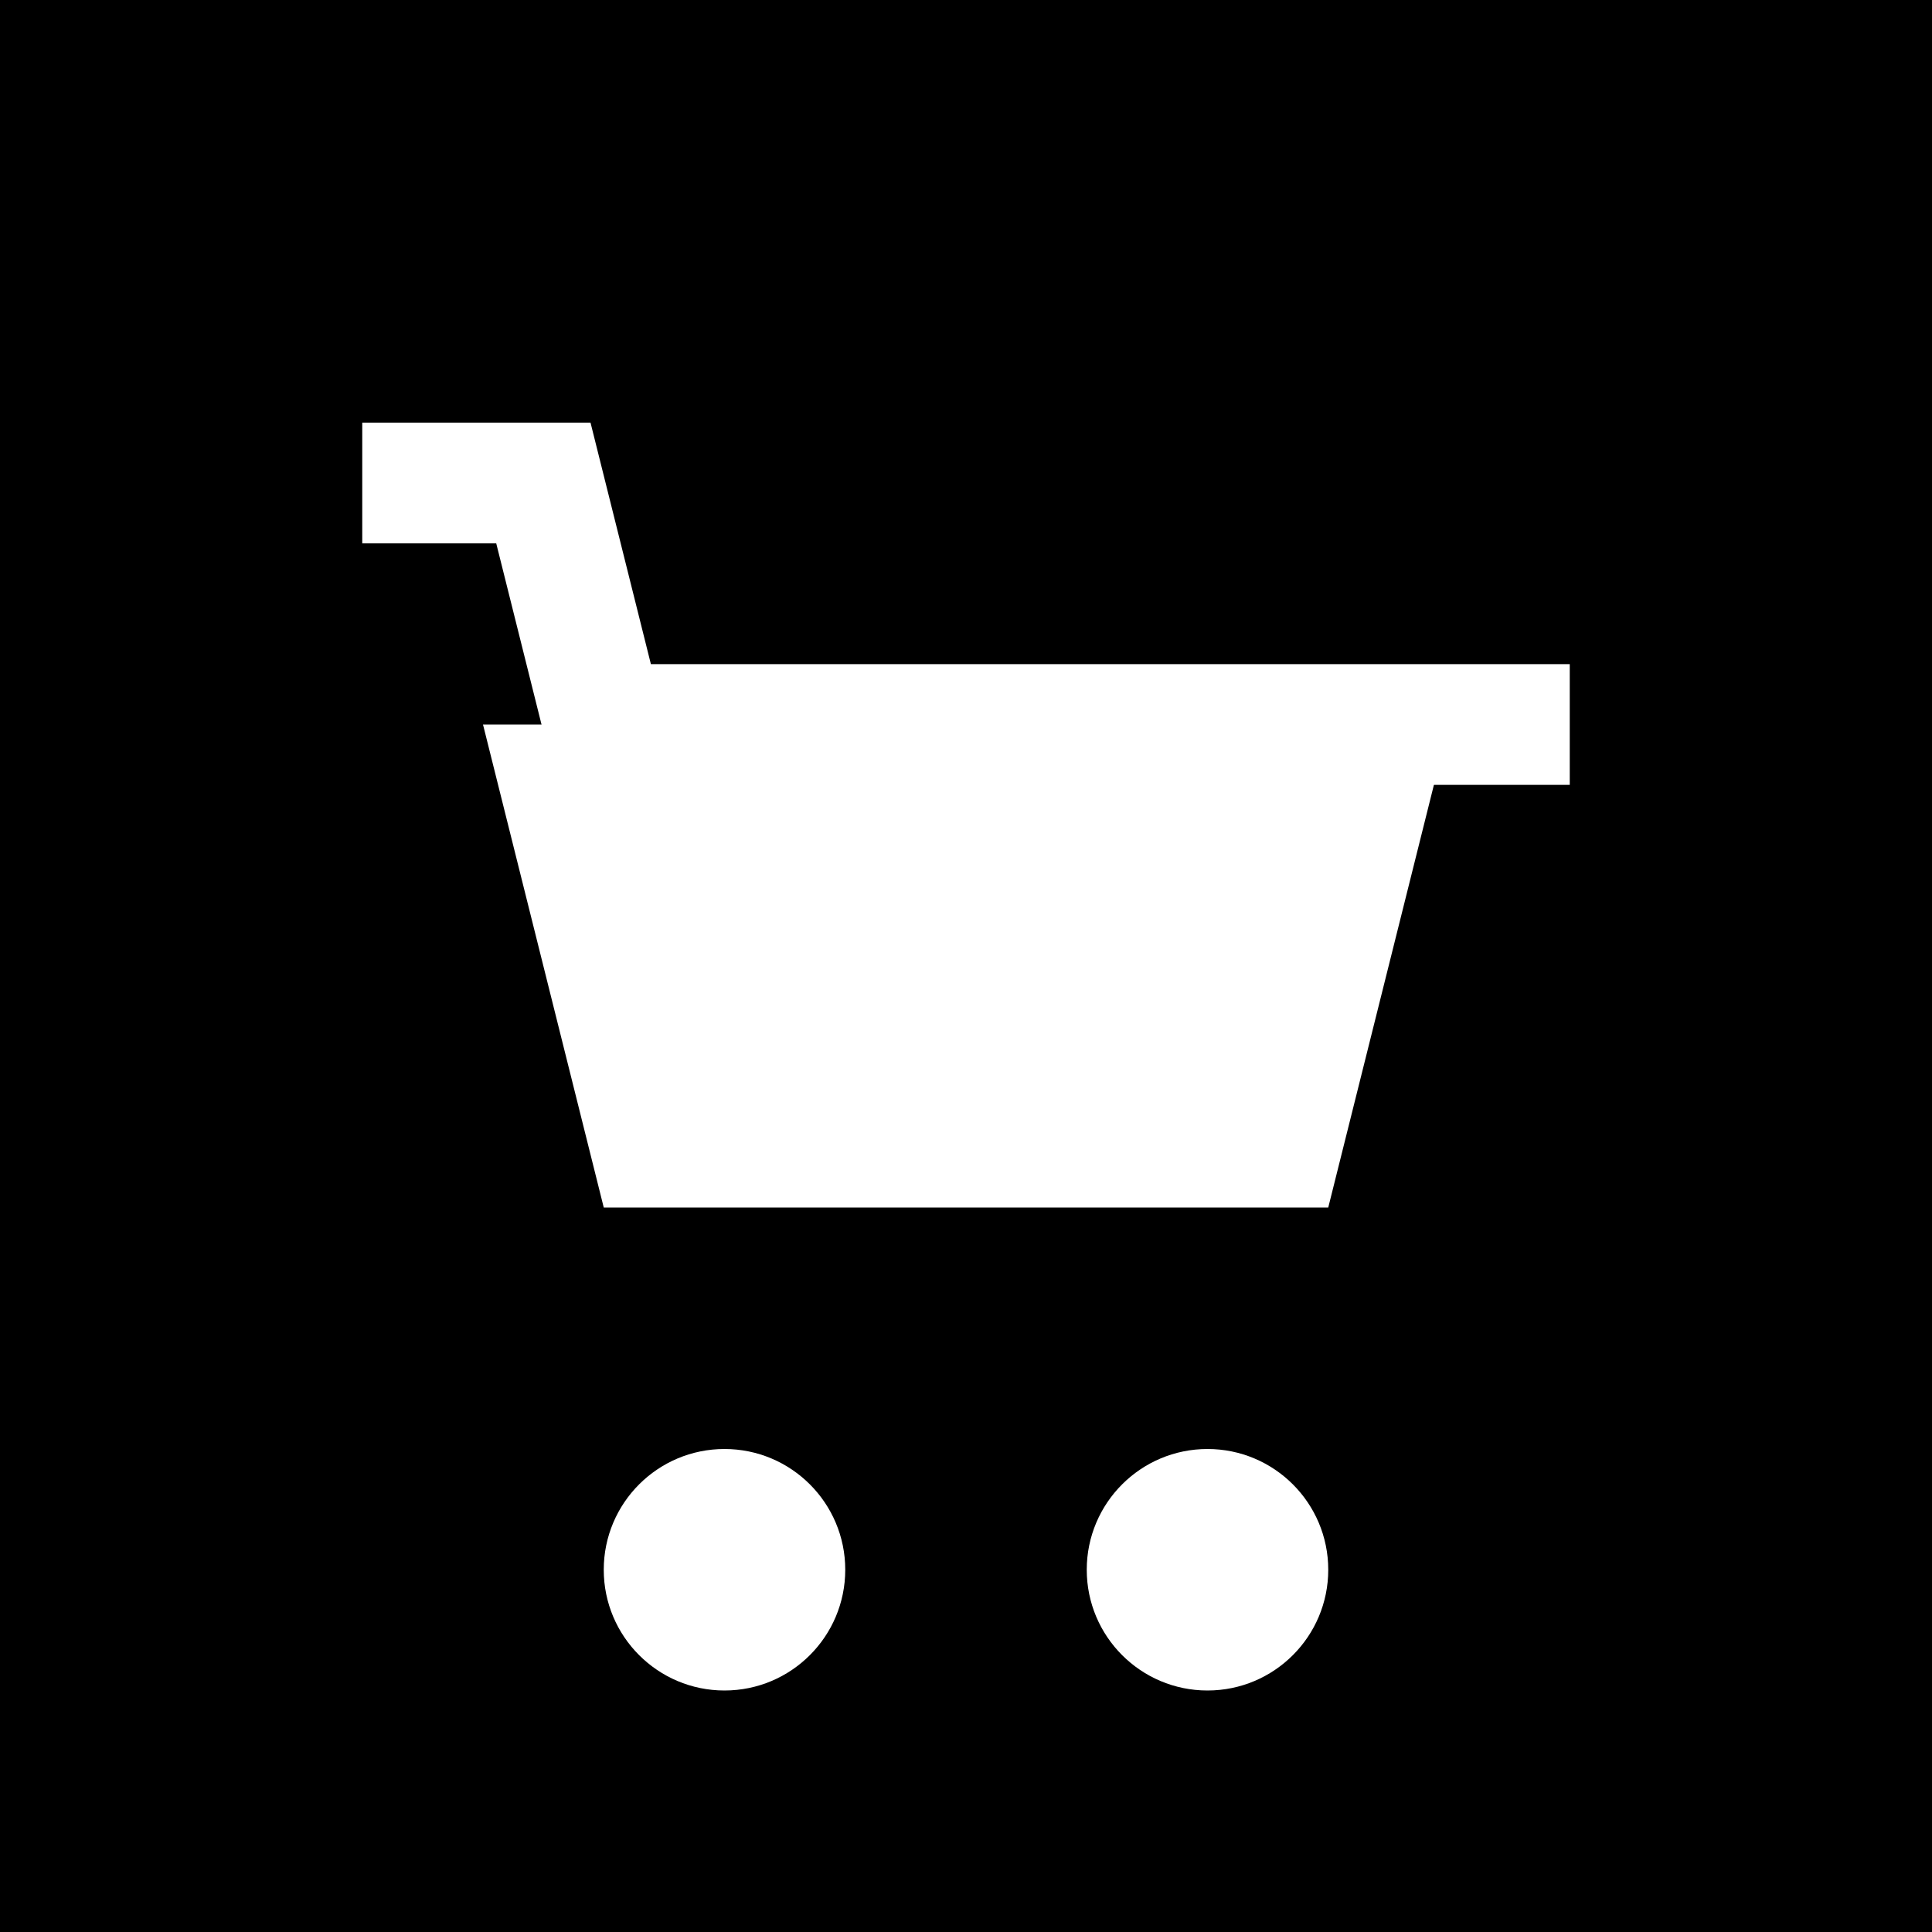 <!-- Create app/favicon.ico or public/favicon.svg -->
<svg xmlns="http://www.w3.org/2000/svg" viewBox="0 0 32 32" width="32" height="32">
  <rect width="32" height="32" fill="#000000"/>
  <path d="M8 12h16l-2 8H10l-2-8z" fill="#ffffff"/>
  <circle cx="12" cy="26" r="2" fill="#ffffff"/>
  <circle cx="20" cy="26" r="2" fill="#ffffff"/>
  <path d="M6 8h3l1 4h16" stroke="#ffffff" stroke-width="2" fill="none"/>
</svg>